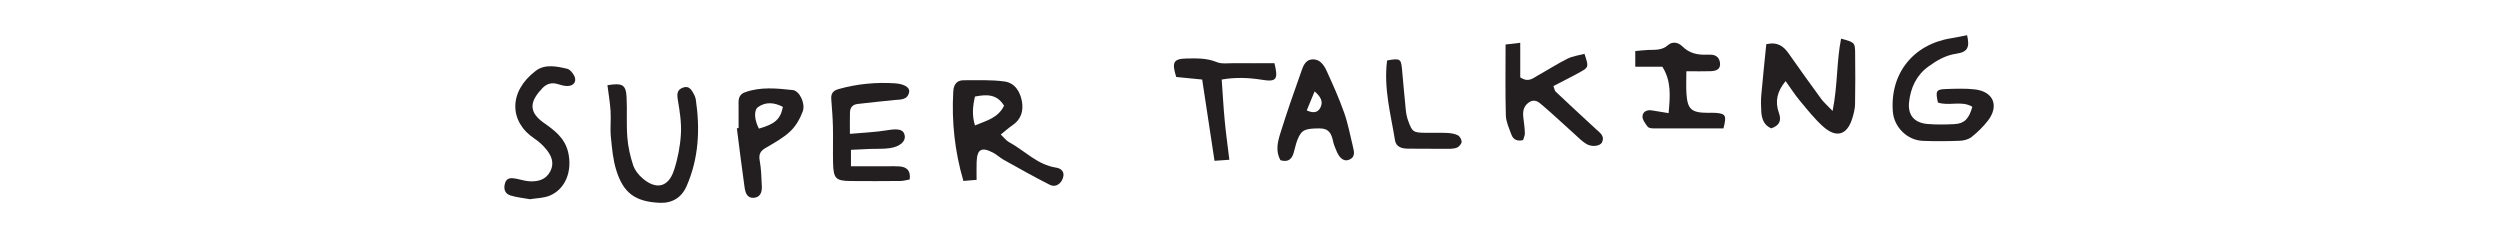 <?xml version="1.0" encoding="UTF-8" standalone="no"?>
<svg
   xmlns:dc="http://purl.org/dc/elements/1.1/"
   xmlns:cc="http://creativecommons.org/ns#"
   xmlns:rdf="http://www.w3.org/1999/02/22-rdf-syntax-ns#"
   xmlns:svg="http://www.w3.org/2000/svg"
   xmlns="http://www.w3.org/2000/svg"
   xmlns:sodipodi="http://sodipodi.sourceforge.net/DTD/sodipodi-0.dtd"
   xmlns:inkscape="http://www.inkscape.org/namespaces/inkscape"
   viewBox="0 0 150 14"
   width="100%"
   xml:space="preserve"
   id="svg2"
   version="1.1"
   sodipodi:docname="01-super-talking.svg"
   inkscape:version="0.92.3 (unknown)"><sodipodi:namedview
   pagecolor="#ffffff"
   bordercolor="#666666"
   borderopacity="1"
   objecttolerance="10"
   gridtolerance="10"
   guidetolerance="10"
   inkscape:pageopacity="0"
   inkscape:pageshadow="2"
   inkscape:window-width="1920"
   inkscape:window-height="1031"
   id="namedview31"
   showgrid="false"
   inkscape:zoom="3.915636"
   inkscape:cx="44.692612"
   inkscape:cy="5.0300322"
   inkscape:window-x="0"
   inkscape:window-y="27"
   inkscape:window-maximized="1"
   inkscape:current-layer="svg2" /><defs
   id="defs604" />
  
  <g
   id="g601"
   transform="matrix(1.333,0,0,-1.333,-154.491,574.535)">
    <g
   id="g3319">
      <g
   id="g904"
   transform="translate(161.091,426.251)">
        <path
   d="m 0,0 c -0.267,-0.549 -0.788,-0.672 -1.309,-0.888 -0.143,0.464 -0.099,0.87 0,1.3 C -0.783,0.514 -0.321,0.531 0,0 M -1.826,1.146 C -2.14,1.145 -2.27,0.938 -2.286,0.639 c -0.077,-1.353 0.063,-2.68 0.455,-4.025 0.195,0.016 0.372,0.031 0.595,0.049 0,0.307 -0.009,0.562 0.002,0.816 0.023,0.564 0.222,0.677 0.734,0.41 0.17,-0.088 0.313,-0.227 0.479,-0.321 0.691,-0.384 1.378,-0.775 2.084,-1.13 0.25,-0.127 0.5,0.038 0.589,0.311 0.093,0.282 -0.091,0.431 -0.304,0.463 -0.854,0.128 -1.42,0.769 -2.129,1.151 -0.122,0.065 -0.211,0.193 -0.367,0.341 0.198,0.158 0.351,0.297 0.521,0.412 0.387,0.26 0.505,0.634 0.434,1.063 -0.076,0.454 -0.322,0.849 -0.788,0.912 -0.607,0.082 -1.23,0.055 -1.845,0.055"
   style="fill:#231f20;fill-opacity:1;fill-rule:nonzero;stroke:none"
   id="path906"
   inkscape:connector-curvature="0" />
      </g>
      <g
   id="g908"
   transform="translate(196.889,426.503)">
        <path
   d="m 0,0 c 0.343,-0.41 0.675,-0.839 1.072,-1.192 0.601,-0.536 1.085,-0.376 1.314,0.383 0.061,0.203 0.117,0.416 0.121,0.626 C 2.521,0.59 2.519,1.363 2.51,2.136 2.504,2.592 2.487,2.597 1.878,2.768 1.671,1.74 1.729,0.678 1.496,-0.488 1.257,-0.237 1.1,-0.104 0.981,0.057 0.486,0.732 0,1.413 -0.481,2.097 -0.708,2.42 -0.975,2.634 -1.489,2.517 -1.566,1.743 -1.648,0.981 -1.715,0.218 c -0.021,-0.256 -0.014,-0.516 0.003,-0.772 0.024,-0.31 0.13,-0.581 0.445,-0.717 0.365,0.124 0.475,0.34 0.345,0.7 -0.179,0.498 -0.09,0.954 0.303,1.427 C -0.395,0.543 -0.214,0.257 0,0"
   style="fill:#231f20;fill-opacity:1;fill-rule:nonzero;stroke:none"
   id="path910"
   inkscape:connector-curvature="0" />
      </g>
      <g
   id="g912"
   transform="translate(204.781,426.986)">
        <path
   d="m 0,0 c -0.423,0.047 -0.855,0.03 -1.283,0.016 -0.456,-0.015 -0.488,-0.079 -0.374,-0.607 0.499,-0.175 1.063,0.102 1.55,-0.192 -0.148,-0.538 -0.358,-0.757 -0.797,-0.78 -0.406,-0.021 -0.816,-0.029 -1.219,0.005 -0.598,0.051 -0.896,0.399 -0.831,0.99 0.07,0.637 0.328,1.202 0.861,1.59 0.378,0.275 0.773,0.513 1.266,0.584 0.511,0.074 0.61,0.284 0.485,0.832 -0.242,-0.046 -0.486,-0.099 -0.732,-0.139 -1.702,-0.275 -2.748,-1.6 -2.61,-3.308 0.057,-0.694 0.649,-1.282 1.351,-1.308 0.557,-0.021 1.114,-0.018 1.67,0.004 0.181,0.007 0.392,0.065 0.528,0.174 0.266,0.213 0.517,0.457 0.725,0.725 C 1.112,-0.741 0.845,-0.095 0,0"
   style="fill:#231f20;fill-opacity:1;fill-rule:nonzero;stroke:none"
   id="path914"
   inkscape:connector-curvature="0" />
      </g>
      <g
   id="g916"
   transform="translate(144.134,424.831)">
        <path
   d="m 0,0 c -0.046,0.596 -0.003,1.199 -0.033,1.797 -0.029,0.566 -0.179,0.657 -0.862,0.546 0.052,-0.416 0.118,-0.792 0.141,-1.17 0.024,-0.384 -0.025,-0.774 0.013,-1.156 0.05,-0.507 0.095,-1.027 0.246,-1.509 0.322,-1.024 0.851,-1.402 1.932,-1.458 0.554,-0.029 0.995,0.21 1.231,0.75 0.549,1.256 0.611,2.562 0.415,3.896 C 3.071,1.779 3.039,1.863 2.998,1.936 2.893,2.124 2.788,2.334 2.512,2.237 2.229,2.138 2.229,1.942 2.275,1.67 2.361,1.168 2.441,0.651 2.412,0.147 2.38,-0.4 2.273,-0.958 2.102,-1.479 1.851,-2.247 1.312,-2.378 0.695,-1.858 0.507,-1.7 0.333,-1.474 0.258,-1.245 0.126,-0.844 0.032,-0.42 0,0"
   style="fill:#231f20;fill-opacity:1;fill-rule:nonzero;stroke:none"
   id="path918"
   inkscape:connector-curvature="0" />
      </g>
      <g
   id="g920"
   transform="translate(153.314,426.54)">
        <path
   d="m 0,0 c 0.029,-0.404 0.064,-0.808 0.074,-1.213 0.013,-0.557 -0.007,-1.114 0.007,-1.67 0.017,-0.683 0.126,-0.79 0.785,-0.796 0.75,-0.007 1.499,-0.005 2.249,0.002 0.139,10e-4 0.277,0.045 0.415,0.069 0.05,0.398 -0.129,0.561 -0.46,0.587 -0.17,0.013 -0.341,0.006 -0.513,0.007 -0.549,0 -1.099,0 -1.671,0 v 0.739 c 0.319,0.015 0.593,0.029 0.866,0.041 0.299,0.011 0.603,-0.009 0.897,0.037 0.454,0.071 0.702,0.307 0.657,0.563 -0.051,0.285 -0.29,0.326 -0.809,0.238 -0.498,-0.084 -1.007,-0.101 -1.658,-0.16 0,0.422 -0.007,0.693 0.002,0.963 0.007,0.221 0.119,0.359 0.35,0.383 0.551,0.059 1.1,0.126 1.652,0.177 C 3.12,-0.007 3.433,-0.04 3.504,0.322 3.546,0.537 3.278,0.692 2.867,0.719 2.007,0.775 1.162,0.693 0.329,0.46 0.068,0.388 -0.019,0.249 0,0"
   style="fill:#231f20;fill-opacity:1;fill-rule:nonzero;stroke:none"
   id="path922"
   inkscape:connector-curvature="0" />
      </g>
      <g
   id="g924"
   transform="translate(183.677,425.811)">
        <path
   d="m 0,0 c 0.009,-0.288 0.147,-0.576 0.248,-0.855 0.084,-0.232 0.262,-0.317 0.528,-0.253 0.032,0.112 0.085,0.212 0.081,0.311 -0.007,0.233 -0.04,0.465 -0.068,0.698 -0.032,0.269 -0.004,0.505 0.242,0.683 0.268,0.193 0.457,0.01 0.625,-0.133 0.488,-0.416 0.953,-0.857 1.432,-1.285 0.174,-0.157 0.341,-0.33 0.539,-0.449 0.251,-0.15 0.622,-0.098 0.704,0.078 0.13,0.281 -0.089,0.421 -0.264,0.581 C 3.455,-0.062 2.848,0.504 2.242,1.073 2.201,1.111 2.194,1.187 2.141,1.325 2.549,1.537 2.965,1.741 3.368,1.967 3.732,2.171 3.732,2.201 3.539,2.775 3.287,2.707 3.012,2.674 2.777,2.558 2.318,2.329 1.887,2.048 1.437,1.8 1.225,1.682 1.021,1.468 0.648,1.716 V 3.272 C 0.371,3.24 0.192,3.219 -0.012,3.195 -0.012,2.096 -0.029,1.047 0,0"
   style="fill:#231f20;fill-opacity:1;fill-rule:nonzero;stroke:none"
   id="path926"
   inkscape:connector-curvature="0" />
      </g>
      <g
   id="g928"
   transform="translate(175.339,426.183)">
        <path
   d="M 0,0 C -0.102,-0.217 -0.284,-0.297 -0.624,-0.144 -0.502,0.151 -0.395,0.41 -0.269,0.713 -0.006,0.479 0.125,0.271 0,0 M 1.059,-0.243 C 0.832,0.398 0.553,1.022 0.27,1.64 0.145,1.912 -0.05,2.19 -0.398,2.15 -0.727,2.113 -0.804,1.786 -0.895,1.535 -1.219,0.629 -1.534,-0.28 -1.82,-1.198 c -0.118,-0.38 -0.209,-0.788 0.01,-1.185 0.312,-0.099 0.501,0.014 0.592,0.31 0.063,0.204 0.099,0.418 0.179,0.615 0.185,0.454 0.342,0.497 0.981,0.505 0.432,0.005 0.545,-0.233 0.619,-0.576 0.035,-0.165 0.105,-0.325 0.173,-0.482 0.145,-0.328 0.349,-0.45 0.577,-0.341 0.257,0.124 0.197,0.352 0.148,0.56 -0.125,0.519 -0.224,1.048 -0.4,1.549"
   style="fill:#231f20;fill-opacity:1;fill-rule:nonzero;stroke:none"
   id="path930"
   inkscape:connector-curvature="0" />
      </g>
      <g
   id="g932"
   transform="translate(192.904,427.805)">
        <path
   d="M 0,0 C 0.198,0.007 0.416,0.063 0.416,0.307 0.415,0.571 0.267,0.748 -0.029,0.743 -0.072,0.742 -0.115,0.747 -0.158,0.745 -0.581,0.721 -0.967,0.801 -1.28,1.115 -1.475,1.31 -1.738,1.342 -1.922,1.177 -2.201,0.927 -2.511,0.968 -2.827,0.955 -3.016,0.948 -3.203,0.923 -3.401,0.906 V 0.2 h 1.22 c 0.409,-0.657 0.35,-1.313 0.28,-2.088 -0.294,0.048 -0.521,0.082 -0.747,0.122 -0.231,0.041 -0.419,-0.059 -0.428,-0.27 -0.007,-0.152 0.13,-0.32 0.23,-0.461 0.04,-0.055 0.157,-0.077 0.238,-0.077 1.064,-0.005 2.129,-0.003 3.176,-0.003 0.149,0.577 0.106,0.66 -0.331,0.699 -0.128,0.012 -0.258,0.003 -0.385,0.004 -0.729,0.005 -0.904,0.158 -0.95,0.874 -0.019,0.311 -0.003,0.625 -0.003,0.997 C -0.68,-0.003 -0.34,-0.012 0,0"
   style="fill:#231f20;fill-opacity:1;fill-rule:nonzero;stroke:none"
   id="path934"
   inkscape:connector-curvature="0" />
      </g>
      <g
   id="g936"
   transform="translate(139.744,422.848)">
        <path
   d="m 0,0 c -0.211,0.009 -0.417,0.082 -0.627,0.12 -0.197,0.037 -0.403,0.054 -0.482,-0.186 -0.083,-0.253 -0.029,-0.491 0.248,-0.574 0.281,-0.085 0.58,-0.113 0.871,-0.166 0.305,0.052 0.618,0.05 0.884,0.16 0.72,0.299 1.024,1.113 0.835,1.944 C 1.581,1.95 1.106,2.299 0.619,2.641 -0.186,3.207 0.132,3.725 0.557,4.182 0.746,4.387 0.977,4.463 1.255,4.378 1.396,4.335 1.545,4.289 1.691,4.289 2.013,4.289 2.145,4.544 1.963,4.814 1.895,4.917 1.792,5.041 1.685,5.065 1.205,5.177 0.683,5.289 0.265,4.971 -0.965,4.037 -0.931,2.679 0.208,1.924 0.401,1.796 0.582,1.632 0.729,1.453 0.971,1.162 1.12,0.835 0.921,0.449 0.725,0.069 0.378,-0.016 0,0"
   style="fill:#231f20;fill-opacity:1;fill-rule:nonzero;stroke:none"
   id="path938"
   inkscape:connector-curvature="0" />
      </g>
      <g
   id="g940"
   transform="translate(150.018,426.19)">
        <path
   d="M 0,0 C 0.358,0.253 0.745,0.202 1.118,0.009 1.009,-0.547 0.767,-0.762 0.04,-0.97 -0.159,-0.604 -0.204,-0.145 0,0 m -0.877,0.212 c 0.003,-0.385 0.001,-0.771 0.001,-1.157 -0.026,-0.003 -0.053,-0.007 -0.078,-0.01 0.114,-0.887 0.221,-1.775 0.348,-2.66 0.033,-0.229 0.107,-0.498 0.421,-0.469 0.296,0.026 0.367,0.267 0.355,0.521 -0.019,0.382 -0.025,0.77 -0.094,1.145 -0.052,0.28 0.018,0.434 0.259,0.575 0.387,0.227 0.792,0.447 1.114,0.749 0.252,0.236 0.444,0.573 0.564,0.902 C 2.141,0.16 1.866,0.733 1.565,0.765 0.846,0.842 0.115,0.921 -0.594,0.663 -0.808,0.585 -0.879,0.425 -0.877,0.212"
   style="fill:#231f20;fill-opacity:1;fill-rule:nonzero;stroke:none"
   id="path942"
   inkscape:connector-curvature="0" />
      </g>
      <g
   id="g944"
   transform="translate(171.425,428.165)">
        <path
   d="M 0,0 C -0.256,0.002 -0.54,-0.043 -0.763,0.049 -1.2,0.23 -1.643,0.219 -2.091,0.212 -2.709,0.201 -2.796,0.056 -2.584,-0.621 c 0.364,-0.036 0.741,-0.073 1.168,-0.115 0.19,-1.258 0.369,-2.433 0.555,-3.658 0.22,0.016 0.395,0.027 0.668,0.047 -0.077,0.632 -0.156,1.197 -0.209,1.764 -0.057,0.591 -0.088,1.185 -0.135,1.846 0.596,0.107 1.201,0.089 1.813,-0.01 0.648,-0.105 0.742,0.013 0.561,0.746 C 1.236,-0.001 0.618,-0.005 0,0"
   style="fill:#231f20;fill-opacity:1;fill-rule:nonzero;stroke:none"
   id="path946"
   inkscape:connector-curvature="0" />
      </g>
      <g
   id="g948"
   transform="translate(181.451,424.353)">
        <path
   d="M 0,0 C 0.101,0.032 0.222,0.161 0.234,0.258 0.247,0.355 0.16,0.517 0.071,0.563 -0.072,0.638 -0.252,0.664 -0.418,0.672 -0.738,0.687 -1.06,0.674 -1.381,0.678 -1.943,0.685 -1.988,0.713 -2.172,1.225 -2.229,1.383 -2.263,1.554 -2.279,1.722 -2.342,2.336 -2.392,2.952 -2.45,3.567 -2.492,4.009 -2.548,4.041 -3.119,3.935 -3.28,2.681 -2.953,1.519 -2.764,0.344 c 0.052,-0.316 0.318,-0.376 0.589,-0.38 0.556,-0.006 1.113,-0.009 1.668,-0.007 C -0.337,-0.042 -0.157,-0.051 0,0"
   style="fill:#231f20;fill-opacity:1;fill-rule:nonzero;stroke:none"
   id="path950"
   inkscape:connector-curvature="0" />
      </g>
    </g>
  </g>
</svg>
